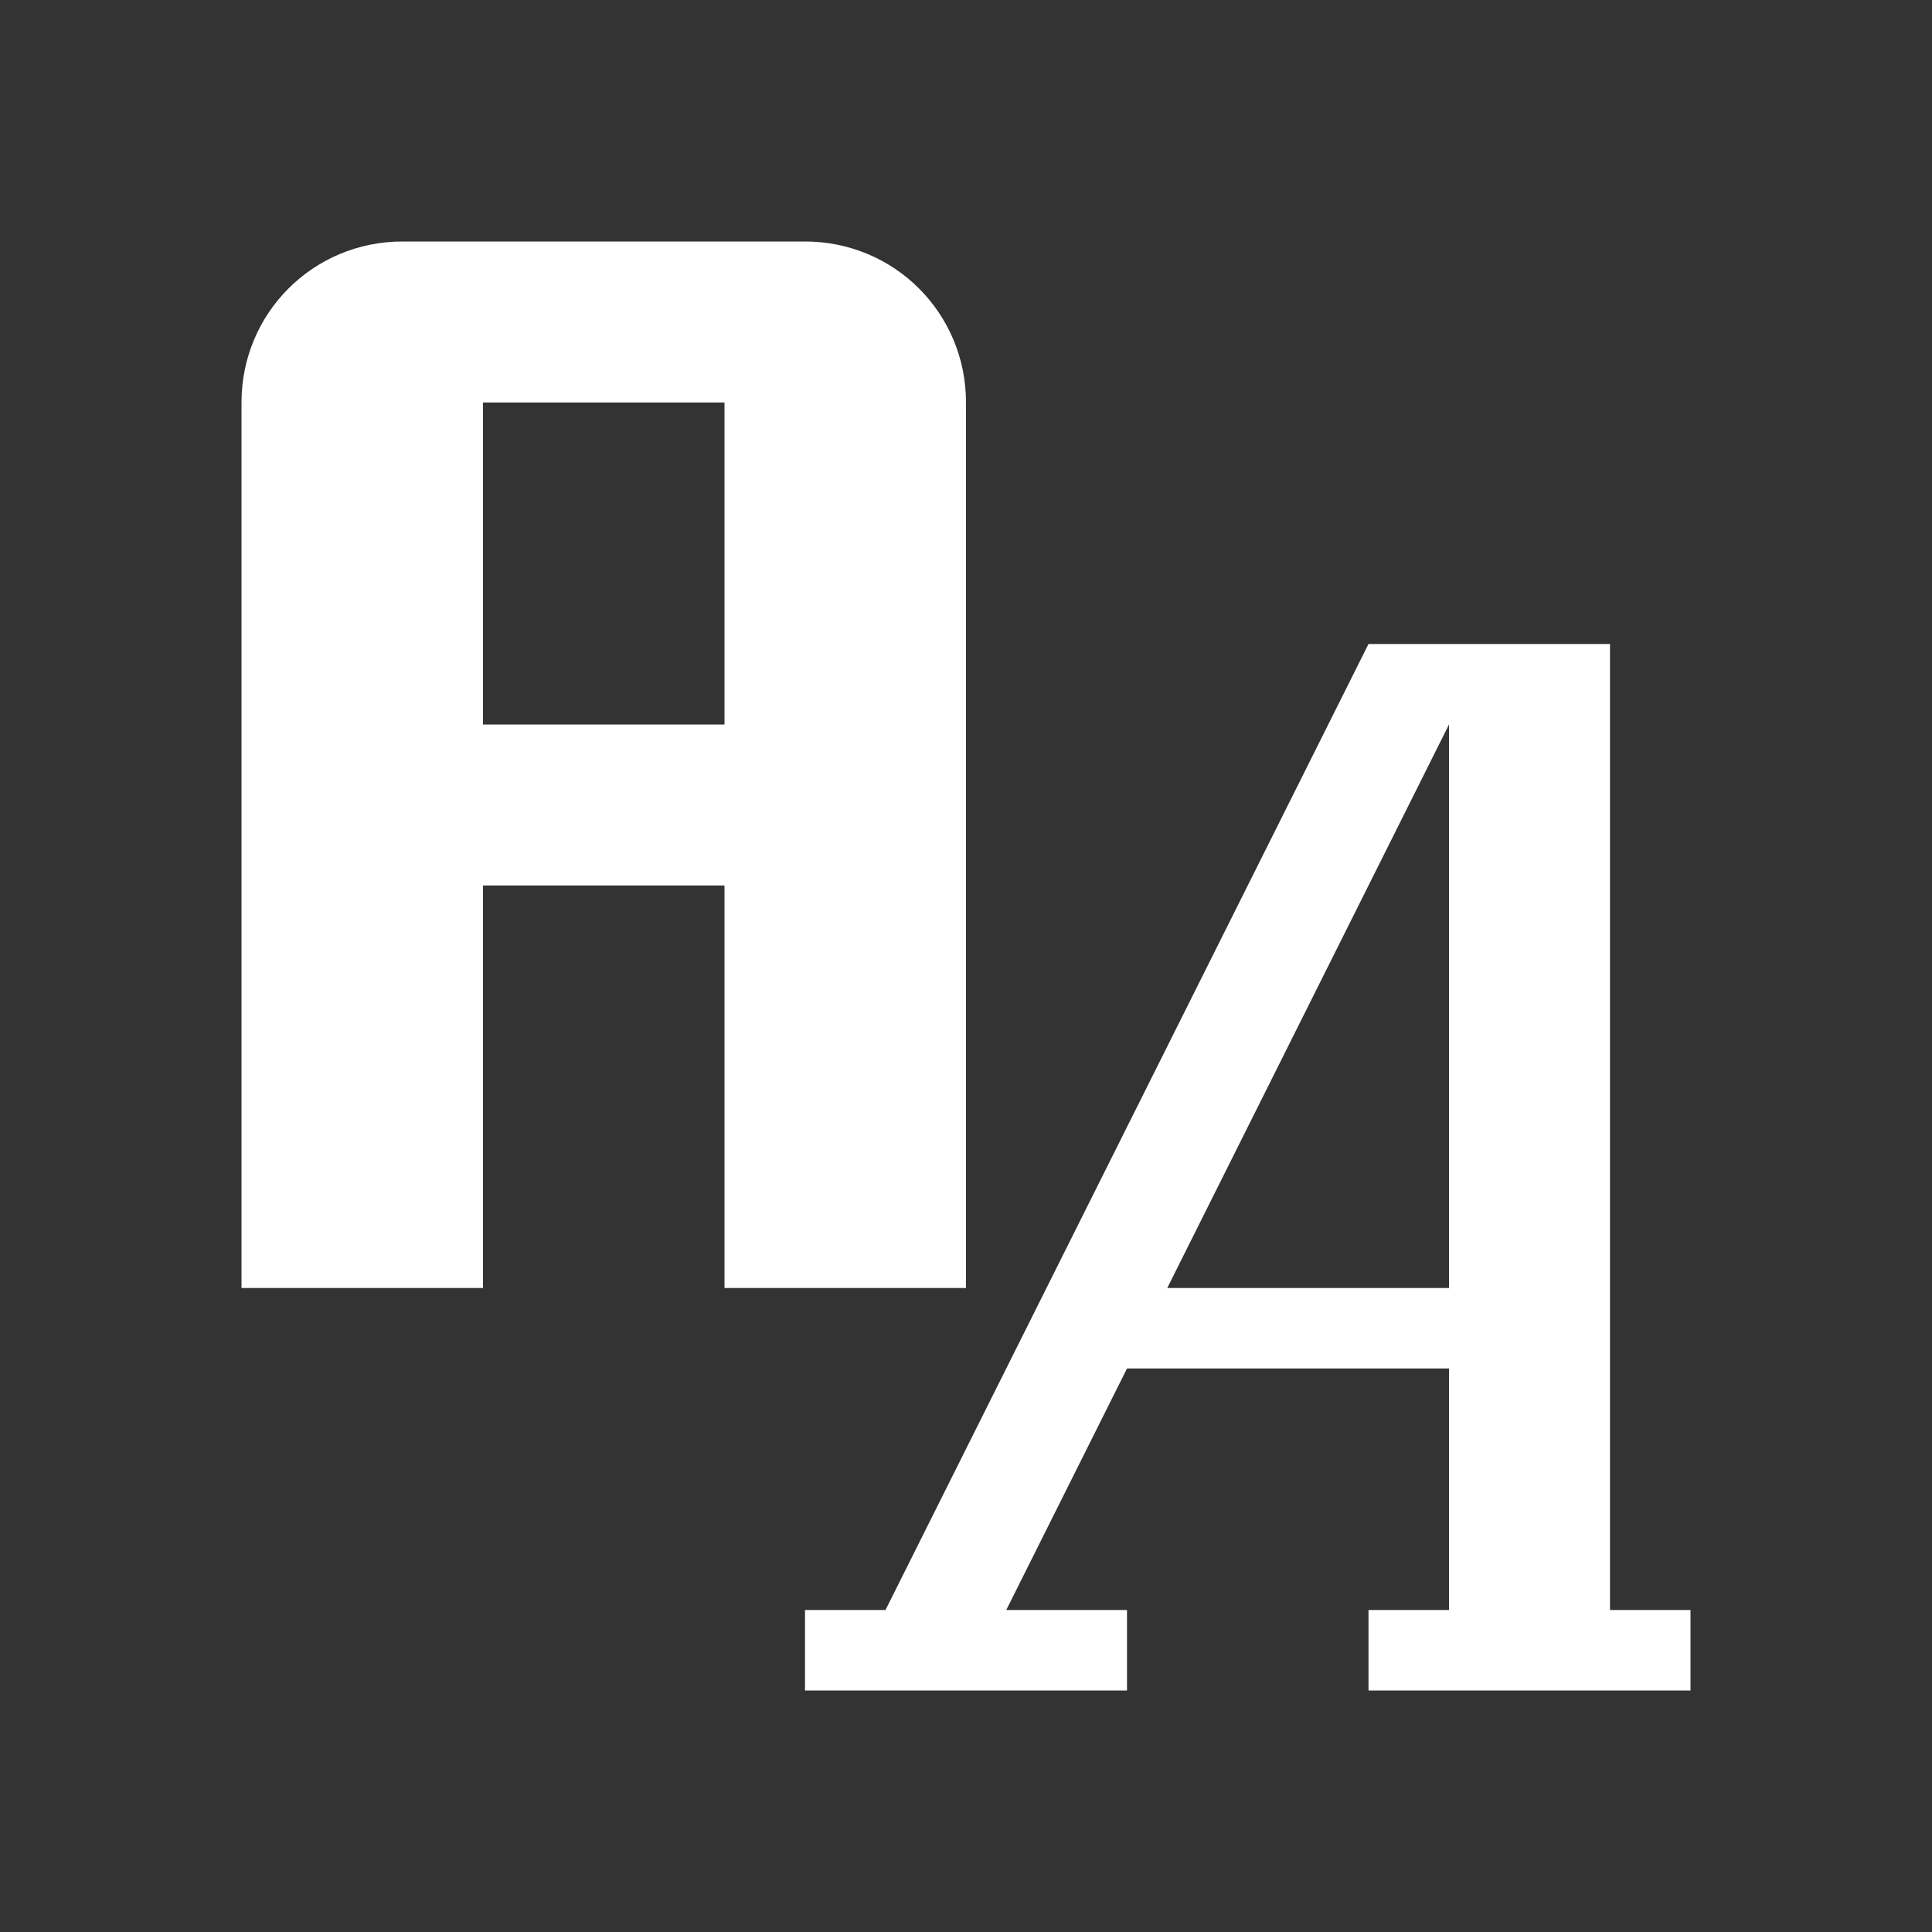 <svg xmlns="http://www.w3.org/2000/svg" fill="white" id="mdi-format-font" viewBox="0 0 24 24"><rect x="0" y="0" width="24" height="24" fill="#333333" stroke="none"/><path d="M17,8H20V20H21V21H17V20H18V17H14L12.5,20H14V21H10V20H11L17,8M18,9L14.5,16H18V9M5,3H10C11.11,3 12,3.89 12,5V16H9V11H6V16H3V5C3,3.89 3.89,3 5,3M6,5V9H9V5H6Z" /></svg>
